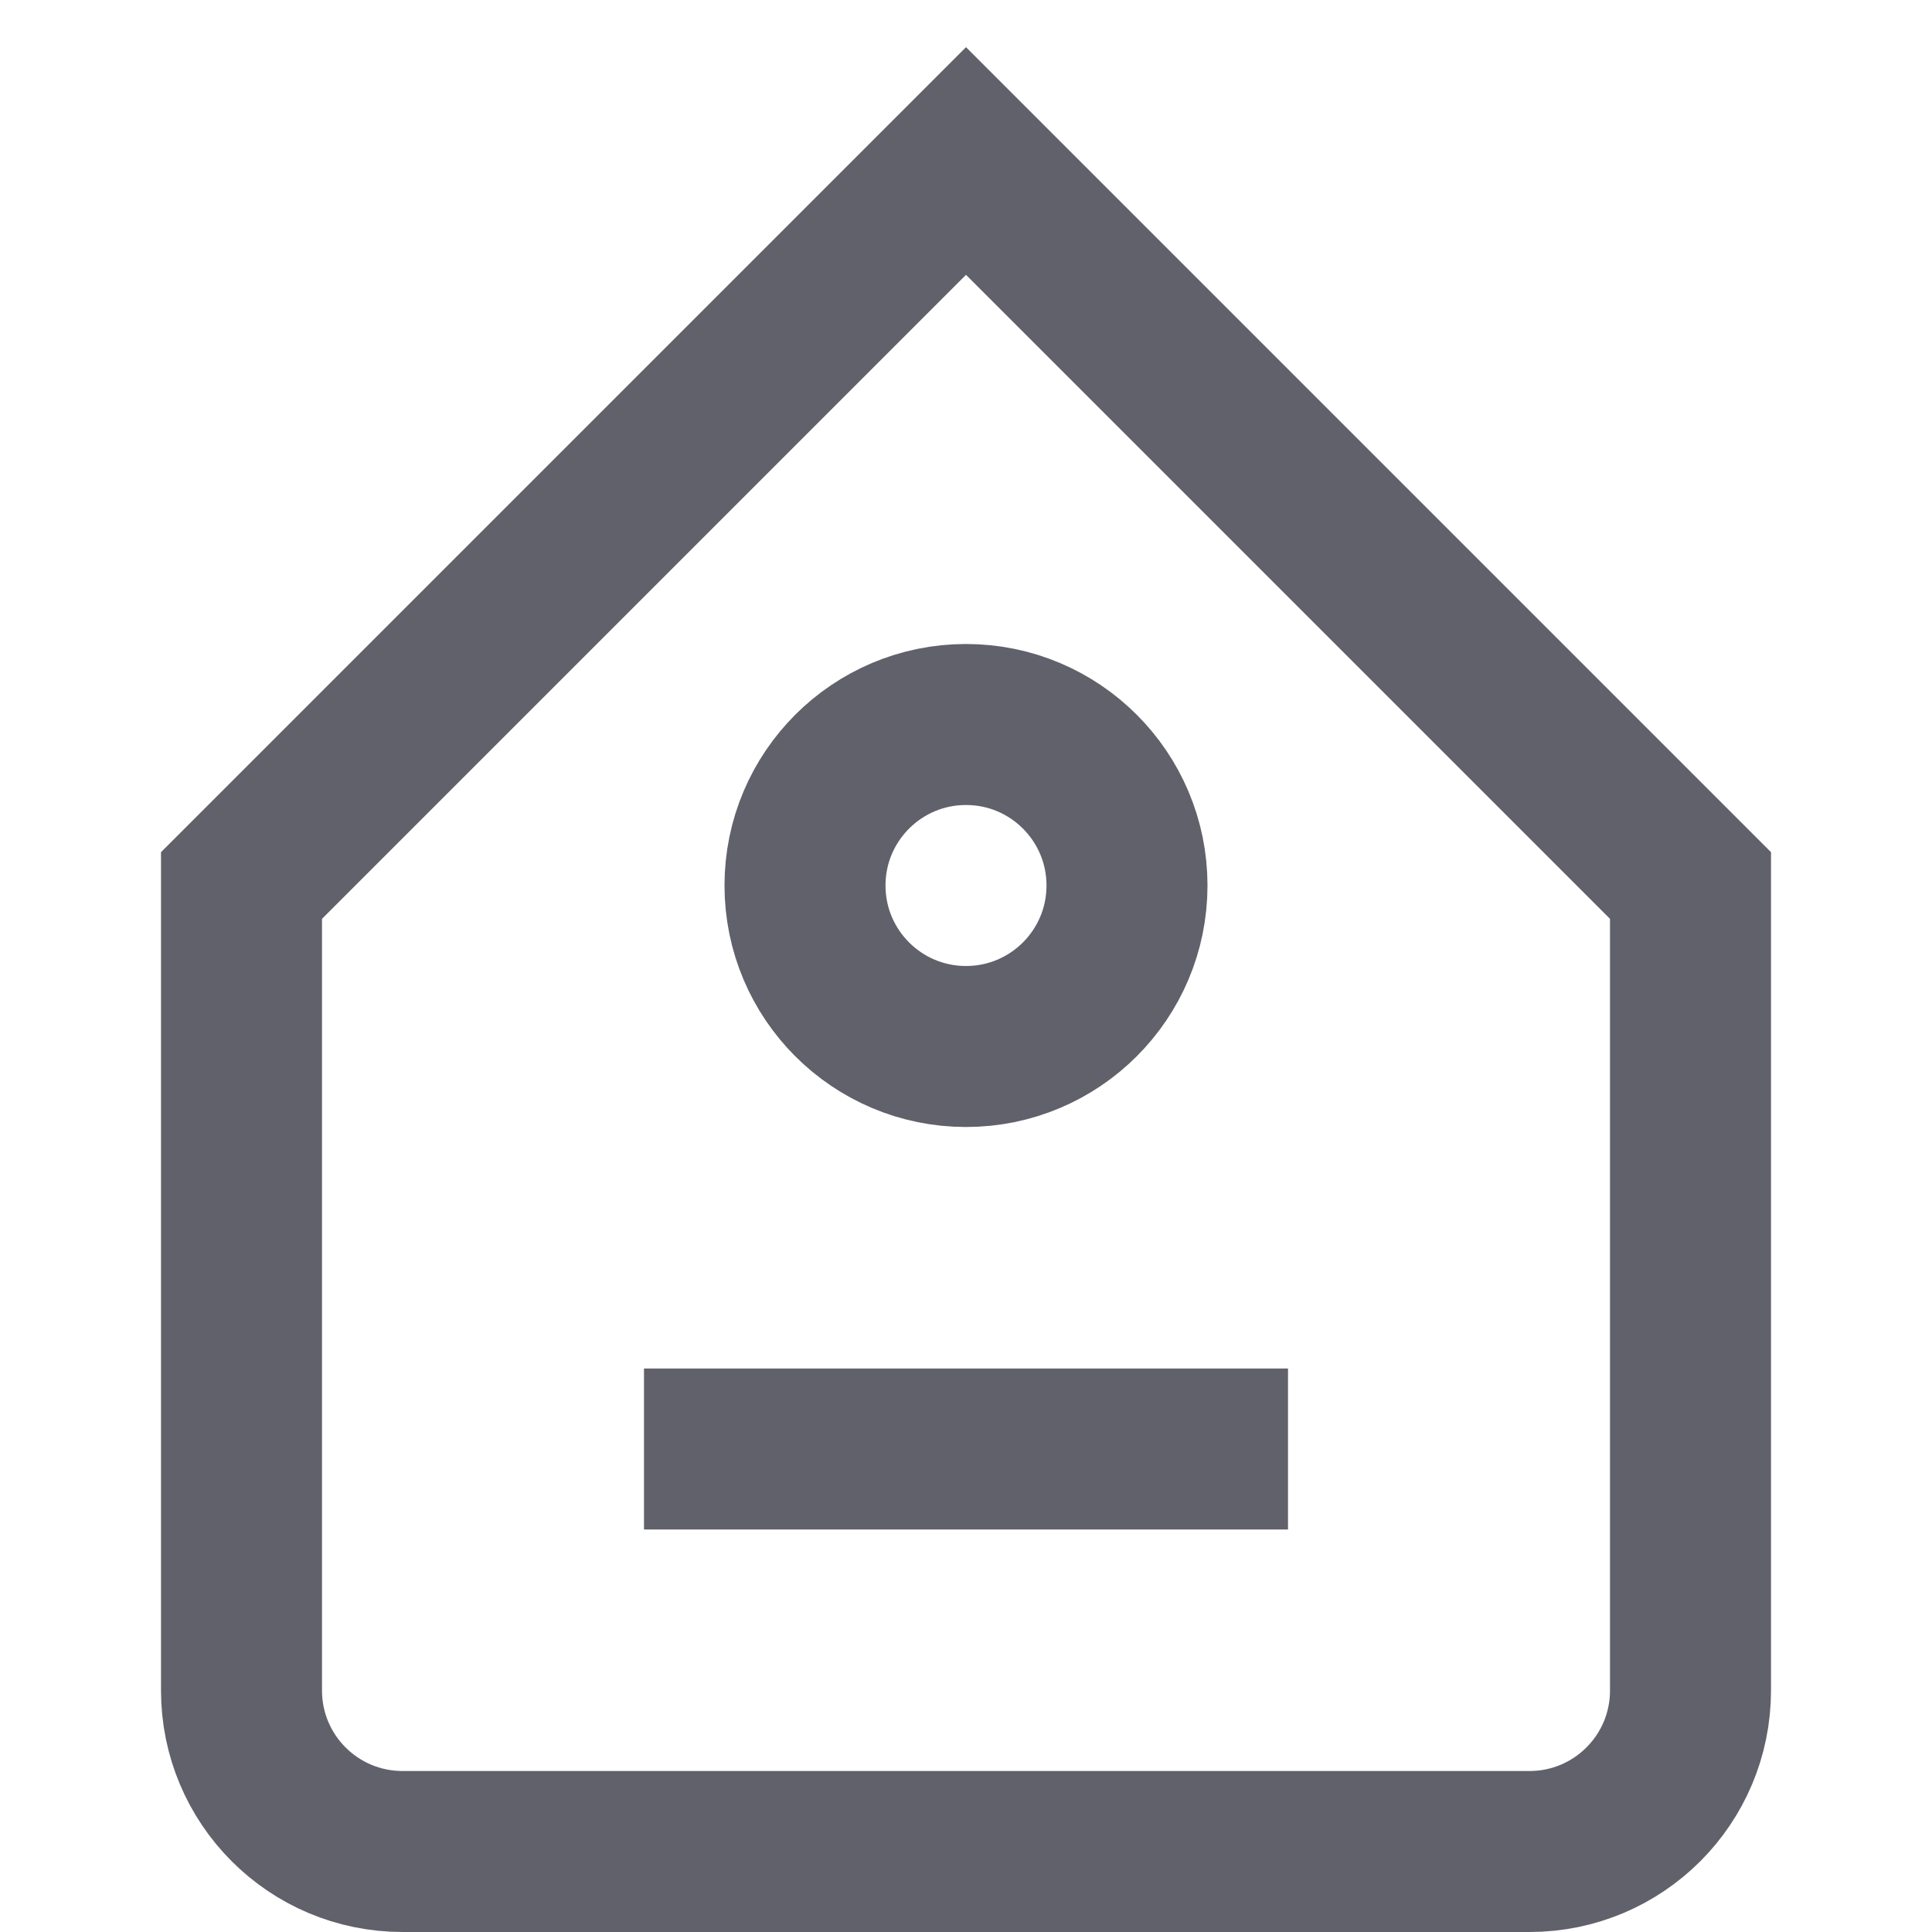 <svg xmlns="http://www.w3.org/2000/svg" height="24" width="24" viewBox="0 0 24 24"><path d="M3,21V11L12,2l9,9v10c0,1.105-.895,2-2,2H5c-1.105,0-2-.895-2-2Z" fill="none" stroke="#61616b" stroke-width="2"></path><line data-color="color-2" x1="8" y1="18" x2="16" y2="18" fill="none" stroke="#61616b" stroke-width="2"></line><circle data-color="color-2" cx="12" cy="11" r="2" fill="none" stroke="#61616b" stroke-width="2"></circle></svg>